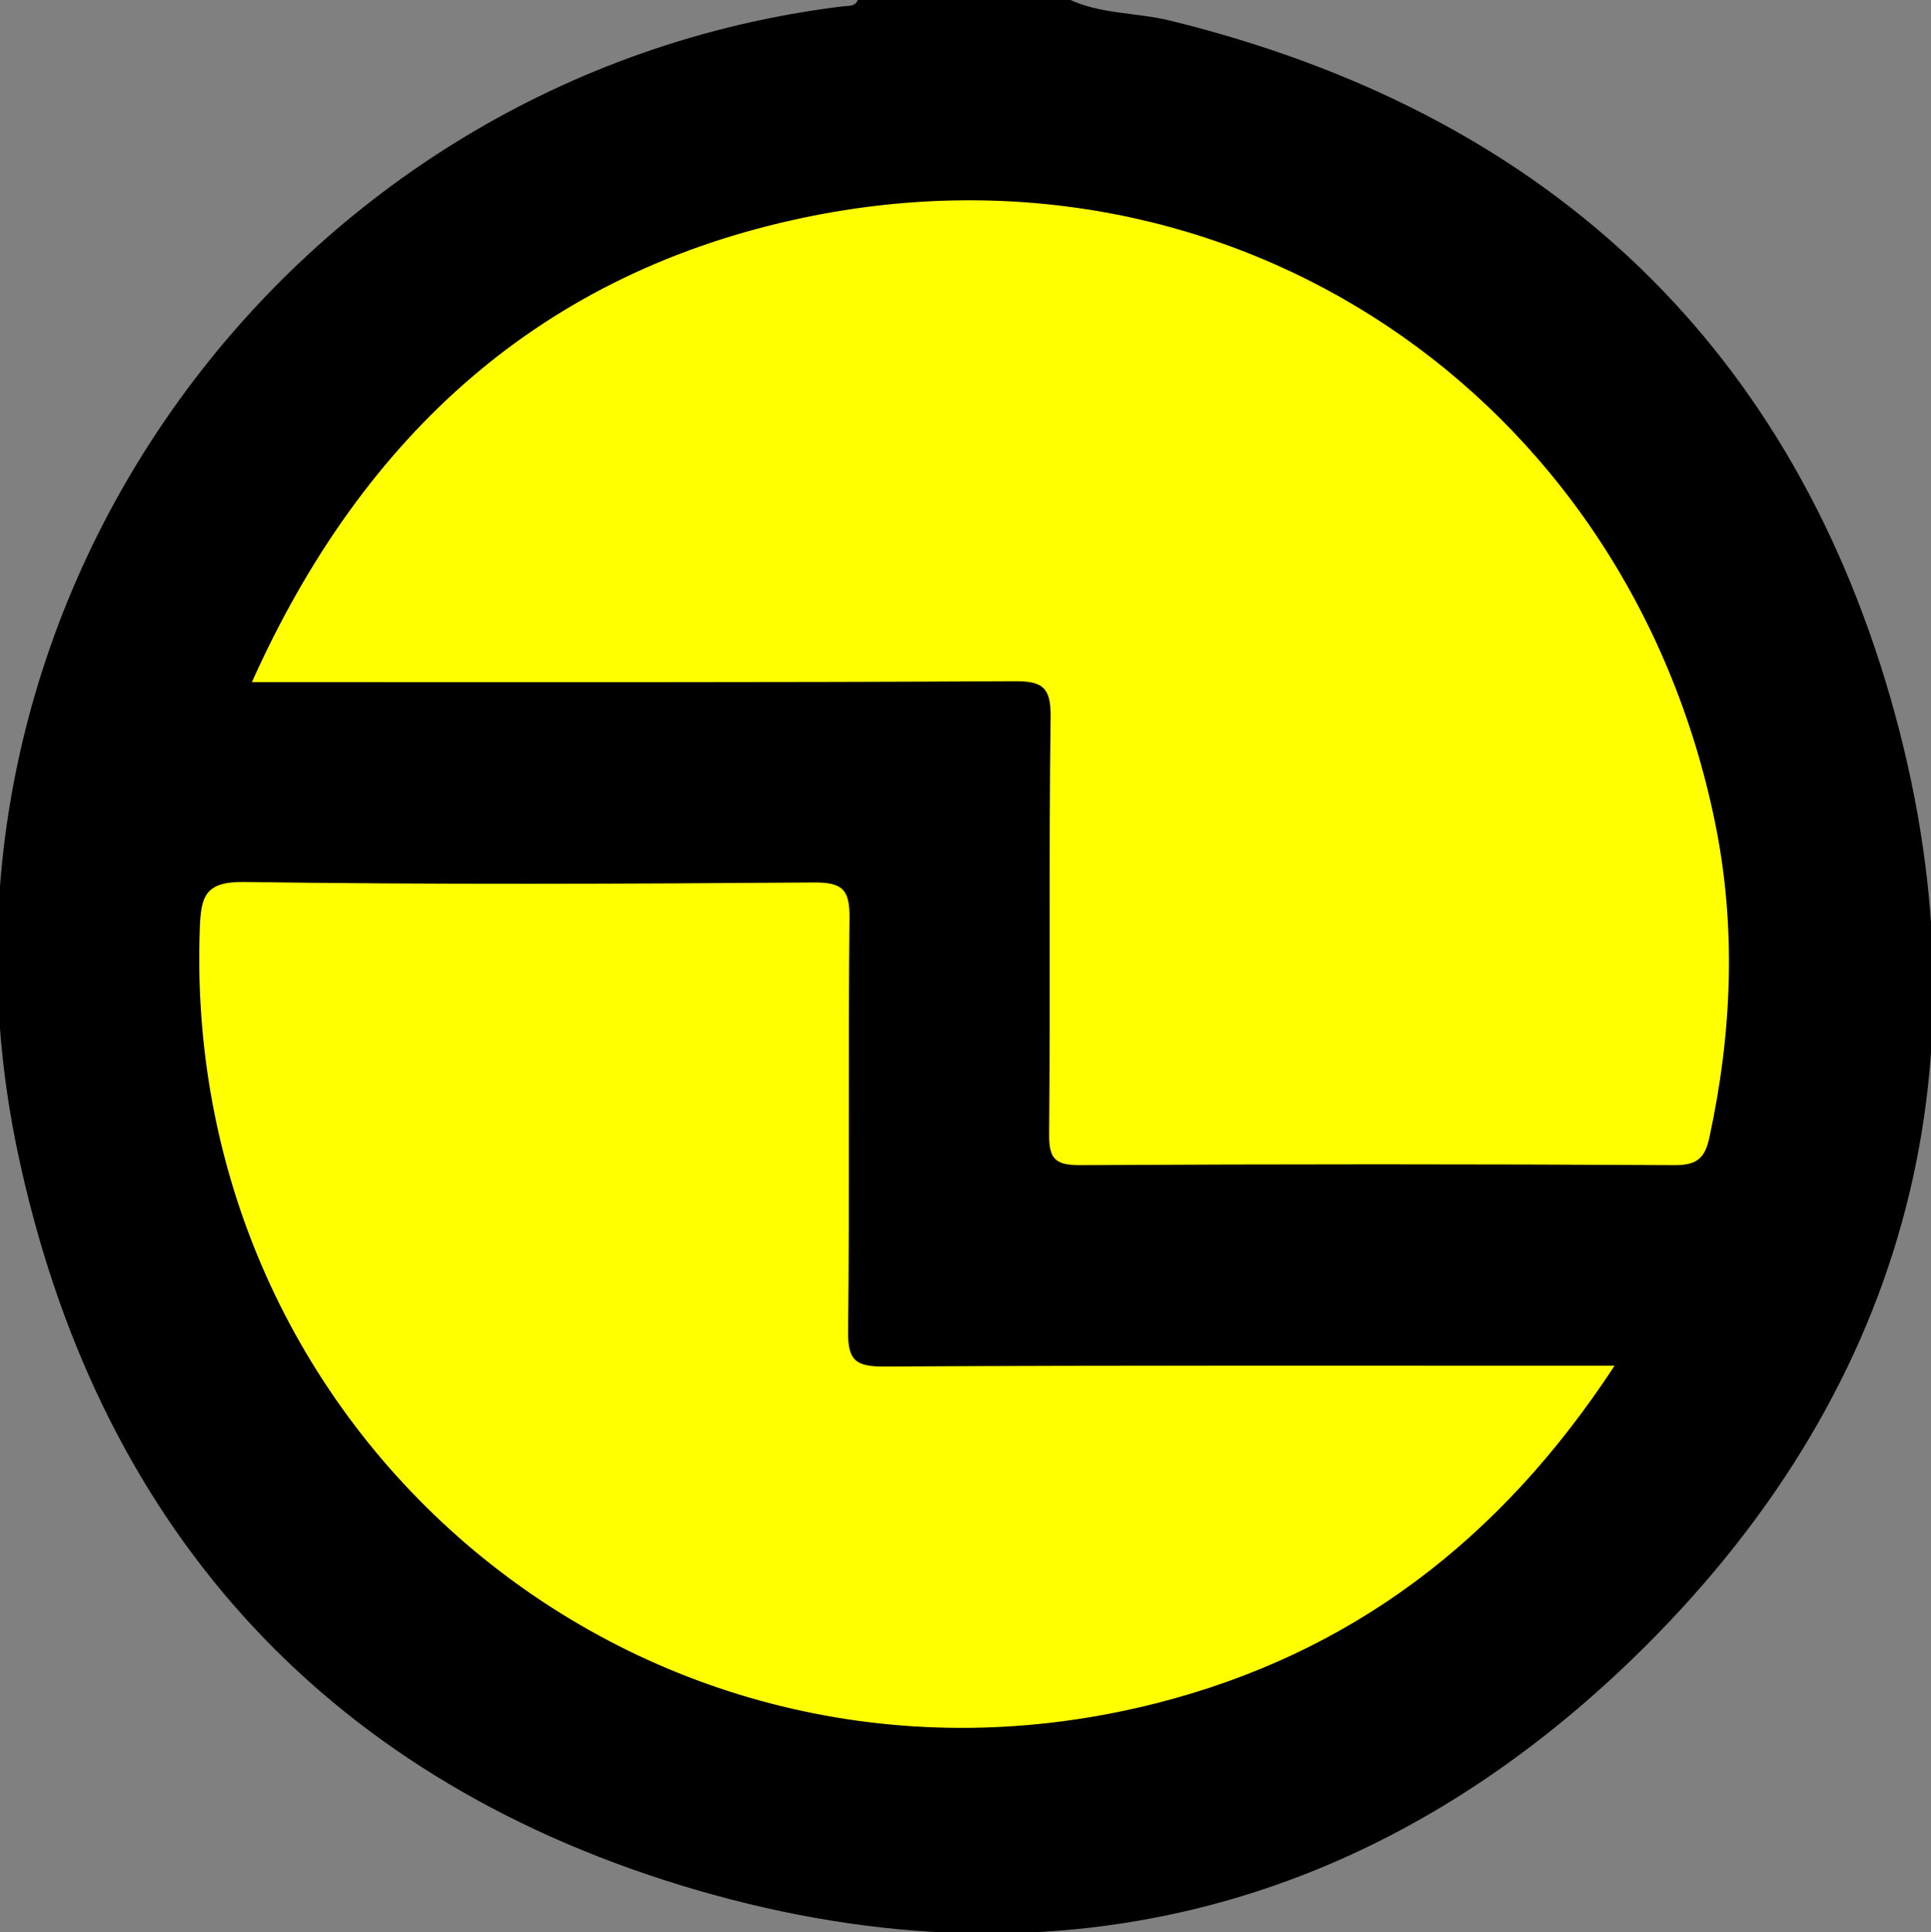 <?xml version="1.0" encoding="utf-8"?>
<!-- Generator: Adobe Illustrator 16.0.0, SVG Export Plug-In . SVG Version: 6.00 Build 0)  -->
<!DOCTYPE svg PUBLIC "-//W3C//DTD SVG 1.1//EN" "http://www.w3.org/Graphics/SVG/1.1/DTD/svg11.dtd">
<svg version="1.1" id="Layer_1" xmlns="http://www.w3.org/2000/svg" xmlns:xlink="http://www.w3.org/1999/xlink" x="0px" y="0px"
	 width="19.21px" height="19.219px" viewBox="0 0 19.21 19.219" style="enable-background:new 0 0 19.21 19.219;"
	 xml:space="preserve">
<rect x="0" y="0" width="19.21" height="19.219" fill="#808080" stroke="none"/>
<style type="text/css">
<![CDATA[
	.st0{fill:#FEFEFE;}
	.st1{fill:#FFFF00;}
]]>
</style>
<path class="st0" d="M11.817,12.172c-1.506,0-3.012-0.011-4.518,0.008c-0.325,0.006-0.389-0.096-0.386-0.396
	c0.016-1.413,0.018-2.827-0.001-4.24C6.908,7.23,7.006,7.172,7.292,7.18C8.065,7.2,8.838,7.174,9.61,7.193
	C9.883,7.2,9.95,7.112,9.938,6.856c-0.02-0.465-0.014-0.933,0-1.399c0.004-0.199-0.037-0.277-0.26-0.275
	C8.186,5.191,6.692,5.195,5.2,5.179C4.911,5.176,4.917,5.316,4.918,5.52c0.004,2.093-0.003,4.187,0.009,6.279
	c0.002,0.282-0.041,0.399-0.361,0.383c-0.586-0.031-1.174-0.025-1.76-0.002c-0.272,0.012-0.392-0.07-0.476-0.334
	C0.997,7.662,3.703,3.044,8.012,2.165c4.25-0.867,8.286,1.841,9.081,6.11c0.224,1.196,0.134,2.386-0.211,3.558
	c-0.075,0.259-0.184,0.351-0.465,0.347C14.884,12.164,13.352,12.172,11.817,12.172z"/>
<path class="st0" d="M15.625,14.186c-2.953,4.049-9.164,3.976-12.013,0.039C3.994,14.146,13.746,14.114,15.625,14.186z"/>
<path d="M10.619-0.014c0.32,0.157,0.682,0.136,1.021,0.219c3.653,0.896,6.123,3.13,7.164,6.728c1.03,3.57,0.2,6.818-2.438,9.445
	c-2.686,2.674-5.988,3.481-9.604,2.372c-3.584-1.102-5.811-3.616-6.586-7.29C-0.971,6.031,2.871,0.744,8.377,0.064
	c0.062-0.009,0.136,0.009,0.161-0.078C9.232-0.014,9.925-0.014,10.619-0.014z"/>
<path class="st1" d="M2.506,6.785C3.615,4.313,5.4,2.707,8,2.164c4.255-0.889,8.189,1.757,9.062,6.019
	c0.213,1.045,0.168,2.092-0.057,3.133c-0.043,0.199-0.119,0.274-0.34,0.274c-1.974-0.011-3.945-0.011-5.92,0
	c-0.246,0-0.31-0.06-0.308-0.308c0.013-1.386-0.004-2.772,0.015-4.159c0.002-0.285-0.082-0.348-0.355-0.347
	C7.591,6.79,5.085,6.785,2.506,6.785z"/>
<path class="st1" d="M16.062,13.585c-1.135,1.735-2.625,2.867-4.562,3.358c-4.994,1.269-9.706-2.567-9.512-7.716
	C2,8.919,2.039,8.769,2.425,8.773C4.318,8.8,6.209,8.792,8.1,8.778c0.28-0.001,0.354,0.07,0.351,0.352
	c-0.015,1.371,0.002,2.744-0.014,4.116c-0.003,0.283,0.074,0.347,0.35,0.347C11.185,13.58,13.583,13.585,16.062,13.585z"/>
</svg>
